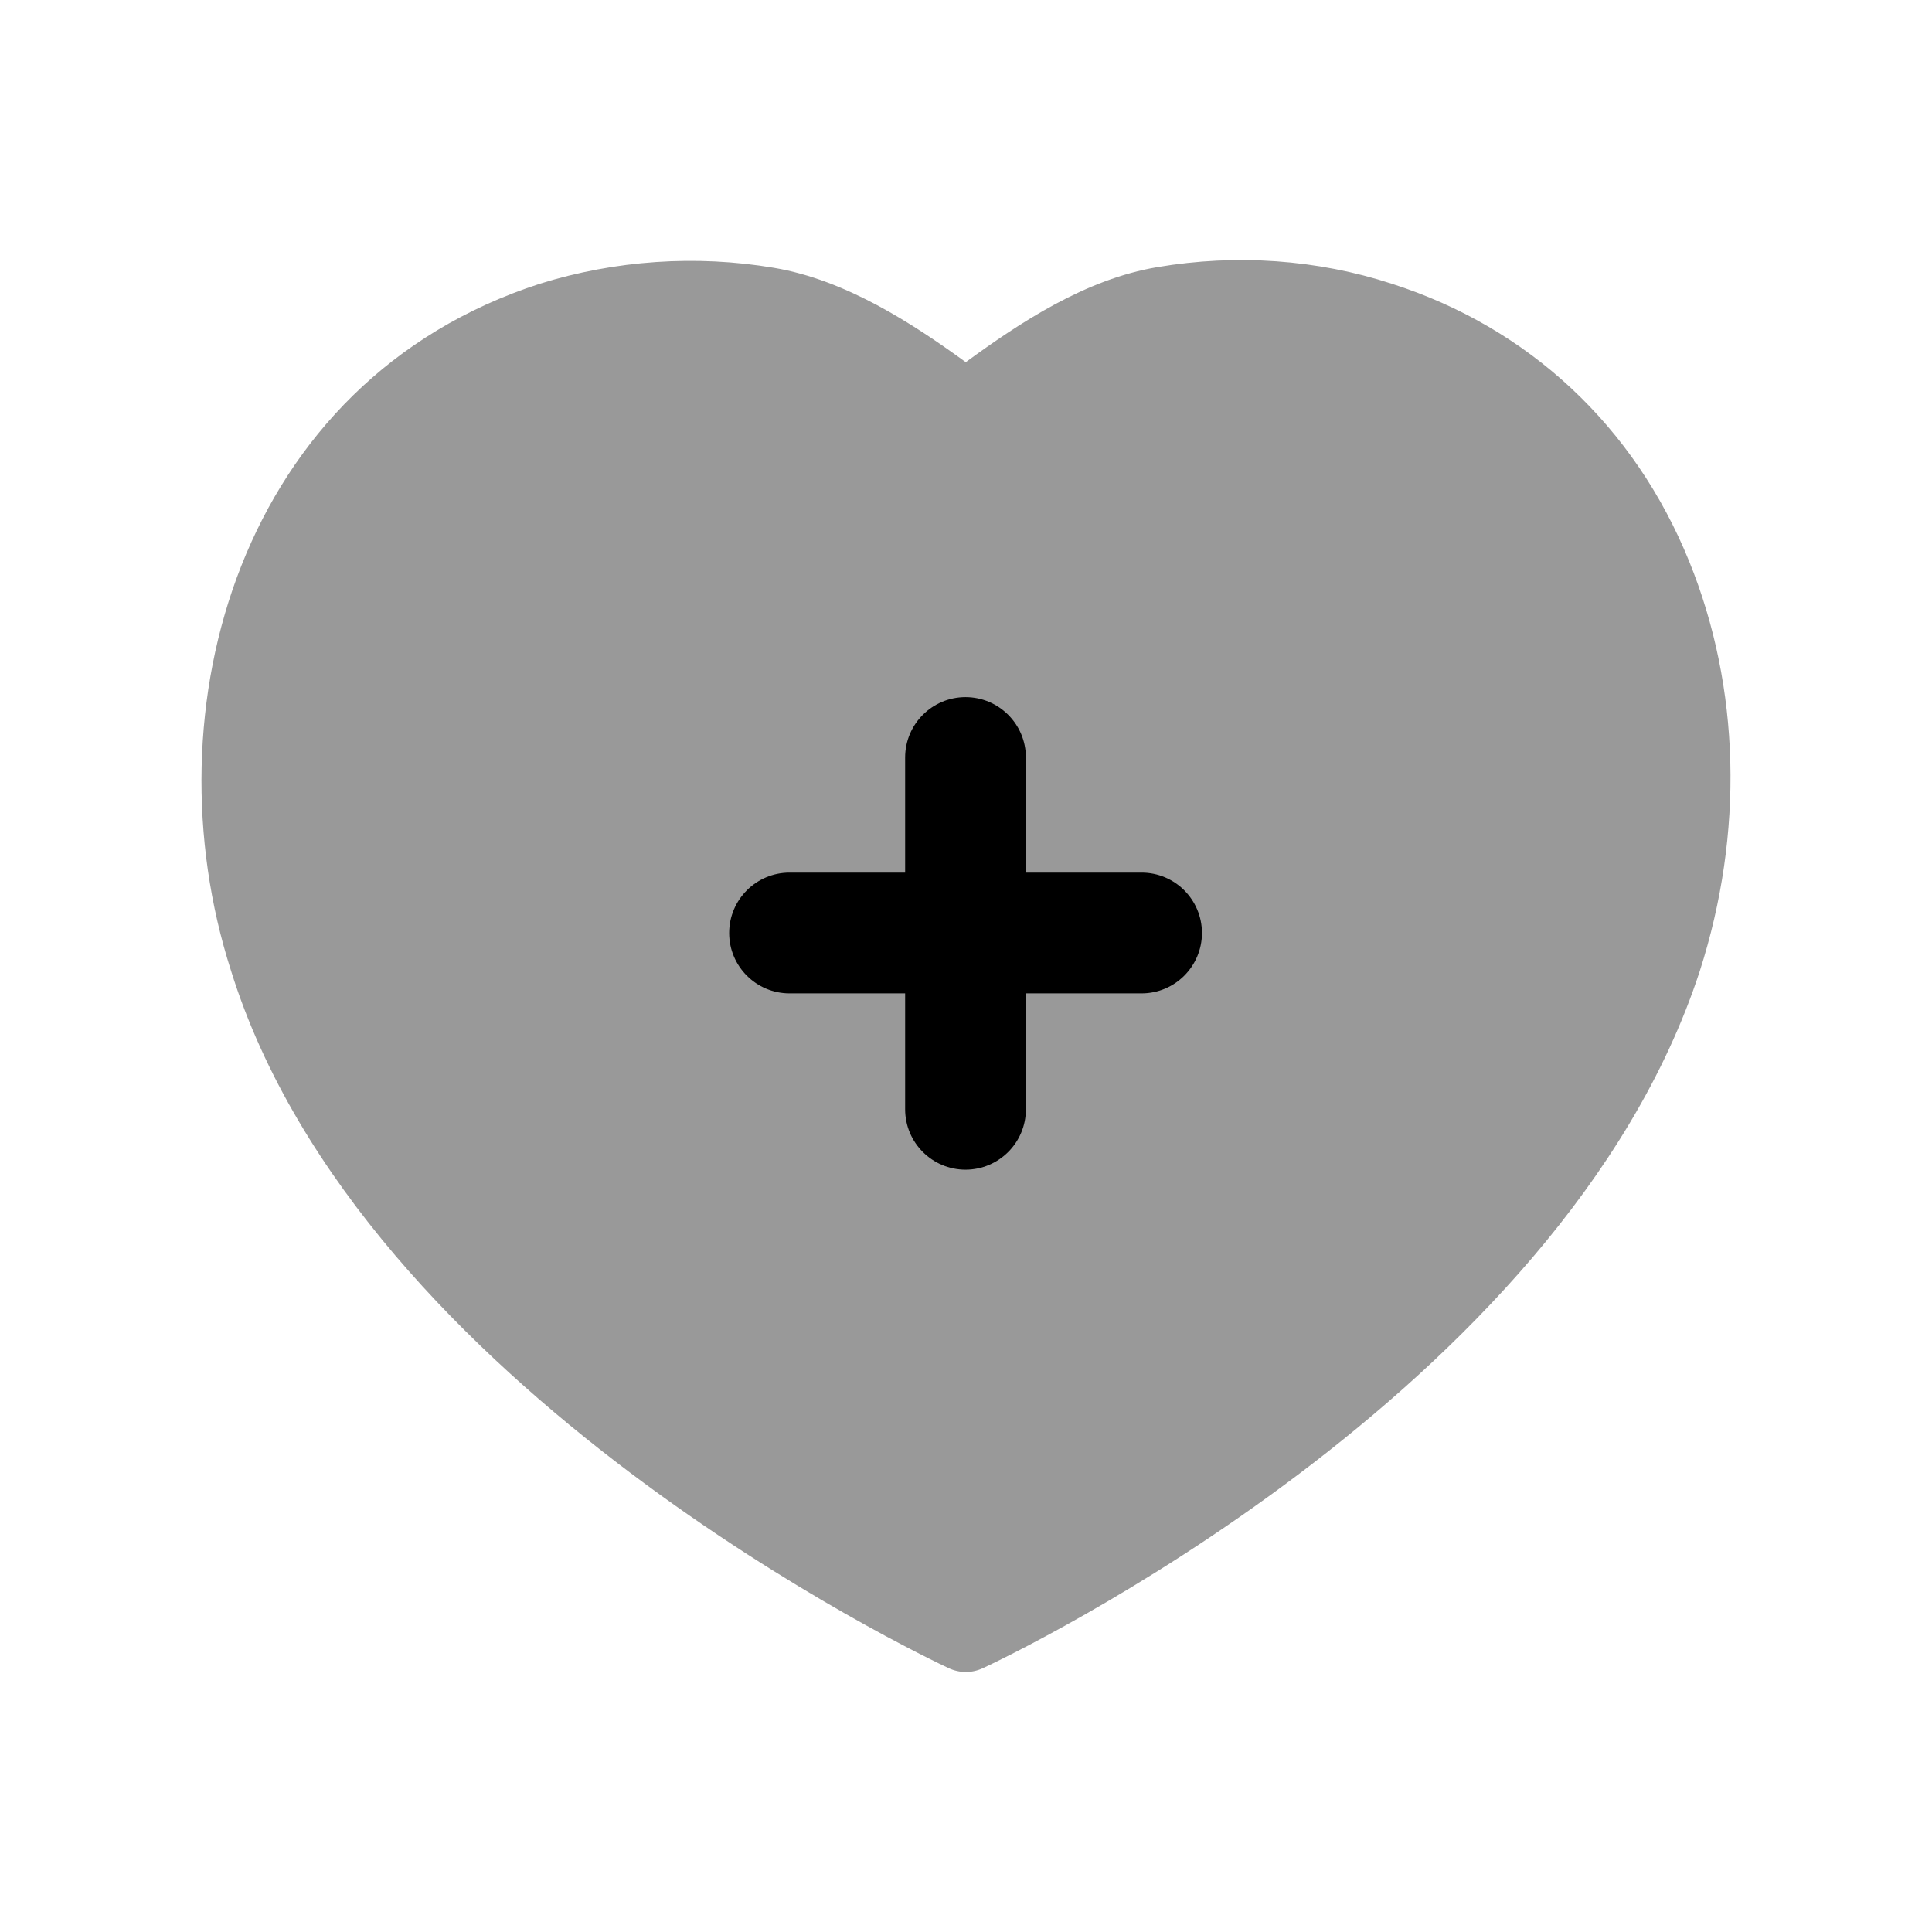 <svg width="24" height="24" viewBox="0 0 24 24" fill="none" xmlns="http://www.w3.org/2000/svg">
<path opacity="0.4" fill-rule="evenodd" clip-rule="evenodd" d="M20.985 6.977C20.305 5.297 18.992 4.07 17.29 3.525C16.365 3.223 15.358 3.152 14.379 3.318C13.487 3.467 12.678 4.002 11.997 4.499C11.341 4.023 10.511 3.478 9.615 3.327C8.648 3.164 7.643 3.232 6.706 3.525C2.976 4.732 1.827 8.814 2.87 12.059C4.494 17.27 11.49 20.584 11.786 20.723C11.853 20.754 11.926 20.77 11.998 20.77C12.07 20.77 12.142 20.754 12.209 20.723C12.501 20.587 19.393 17.332 21.115 12.064C21.666 10.348 21.619 8.541 20.985 6.977Z" fill="black"/>
<path d="M12.744 12.34H14.181C14.595 12.34 14.931 12.004 14.931 11.59C14.931 11.176 14.595 10.84 14.181 10.84H12.744V9.41C12.744 8.996 12.408 8.66 11.994 8.66C11.58 8.66 11.244 8.996 11.244 9.41V10.84H9.808C9.394 10.84 9.058 11.176 9.058 11.59C9.058 12.004 9.394 12.34 9.808 12.34H11.244V13.78C11.244 14.194 11.58 14.53 11.994 14.53C12.408 14.53 12.744 14.194 12.744 13.78V12.34Z" fill="black"/>
</svg>